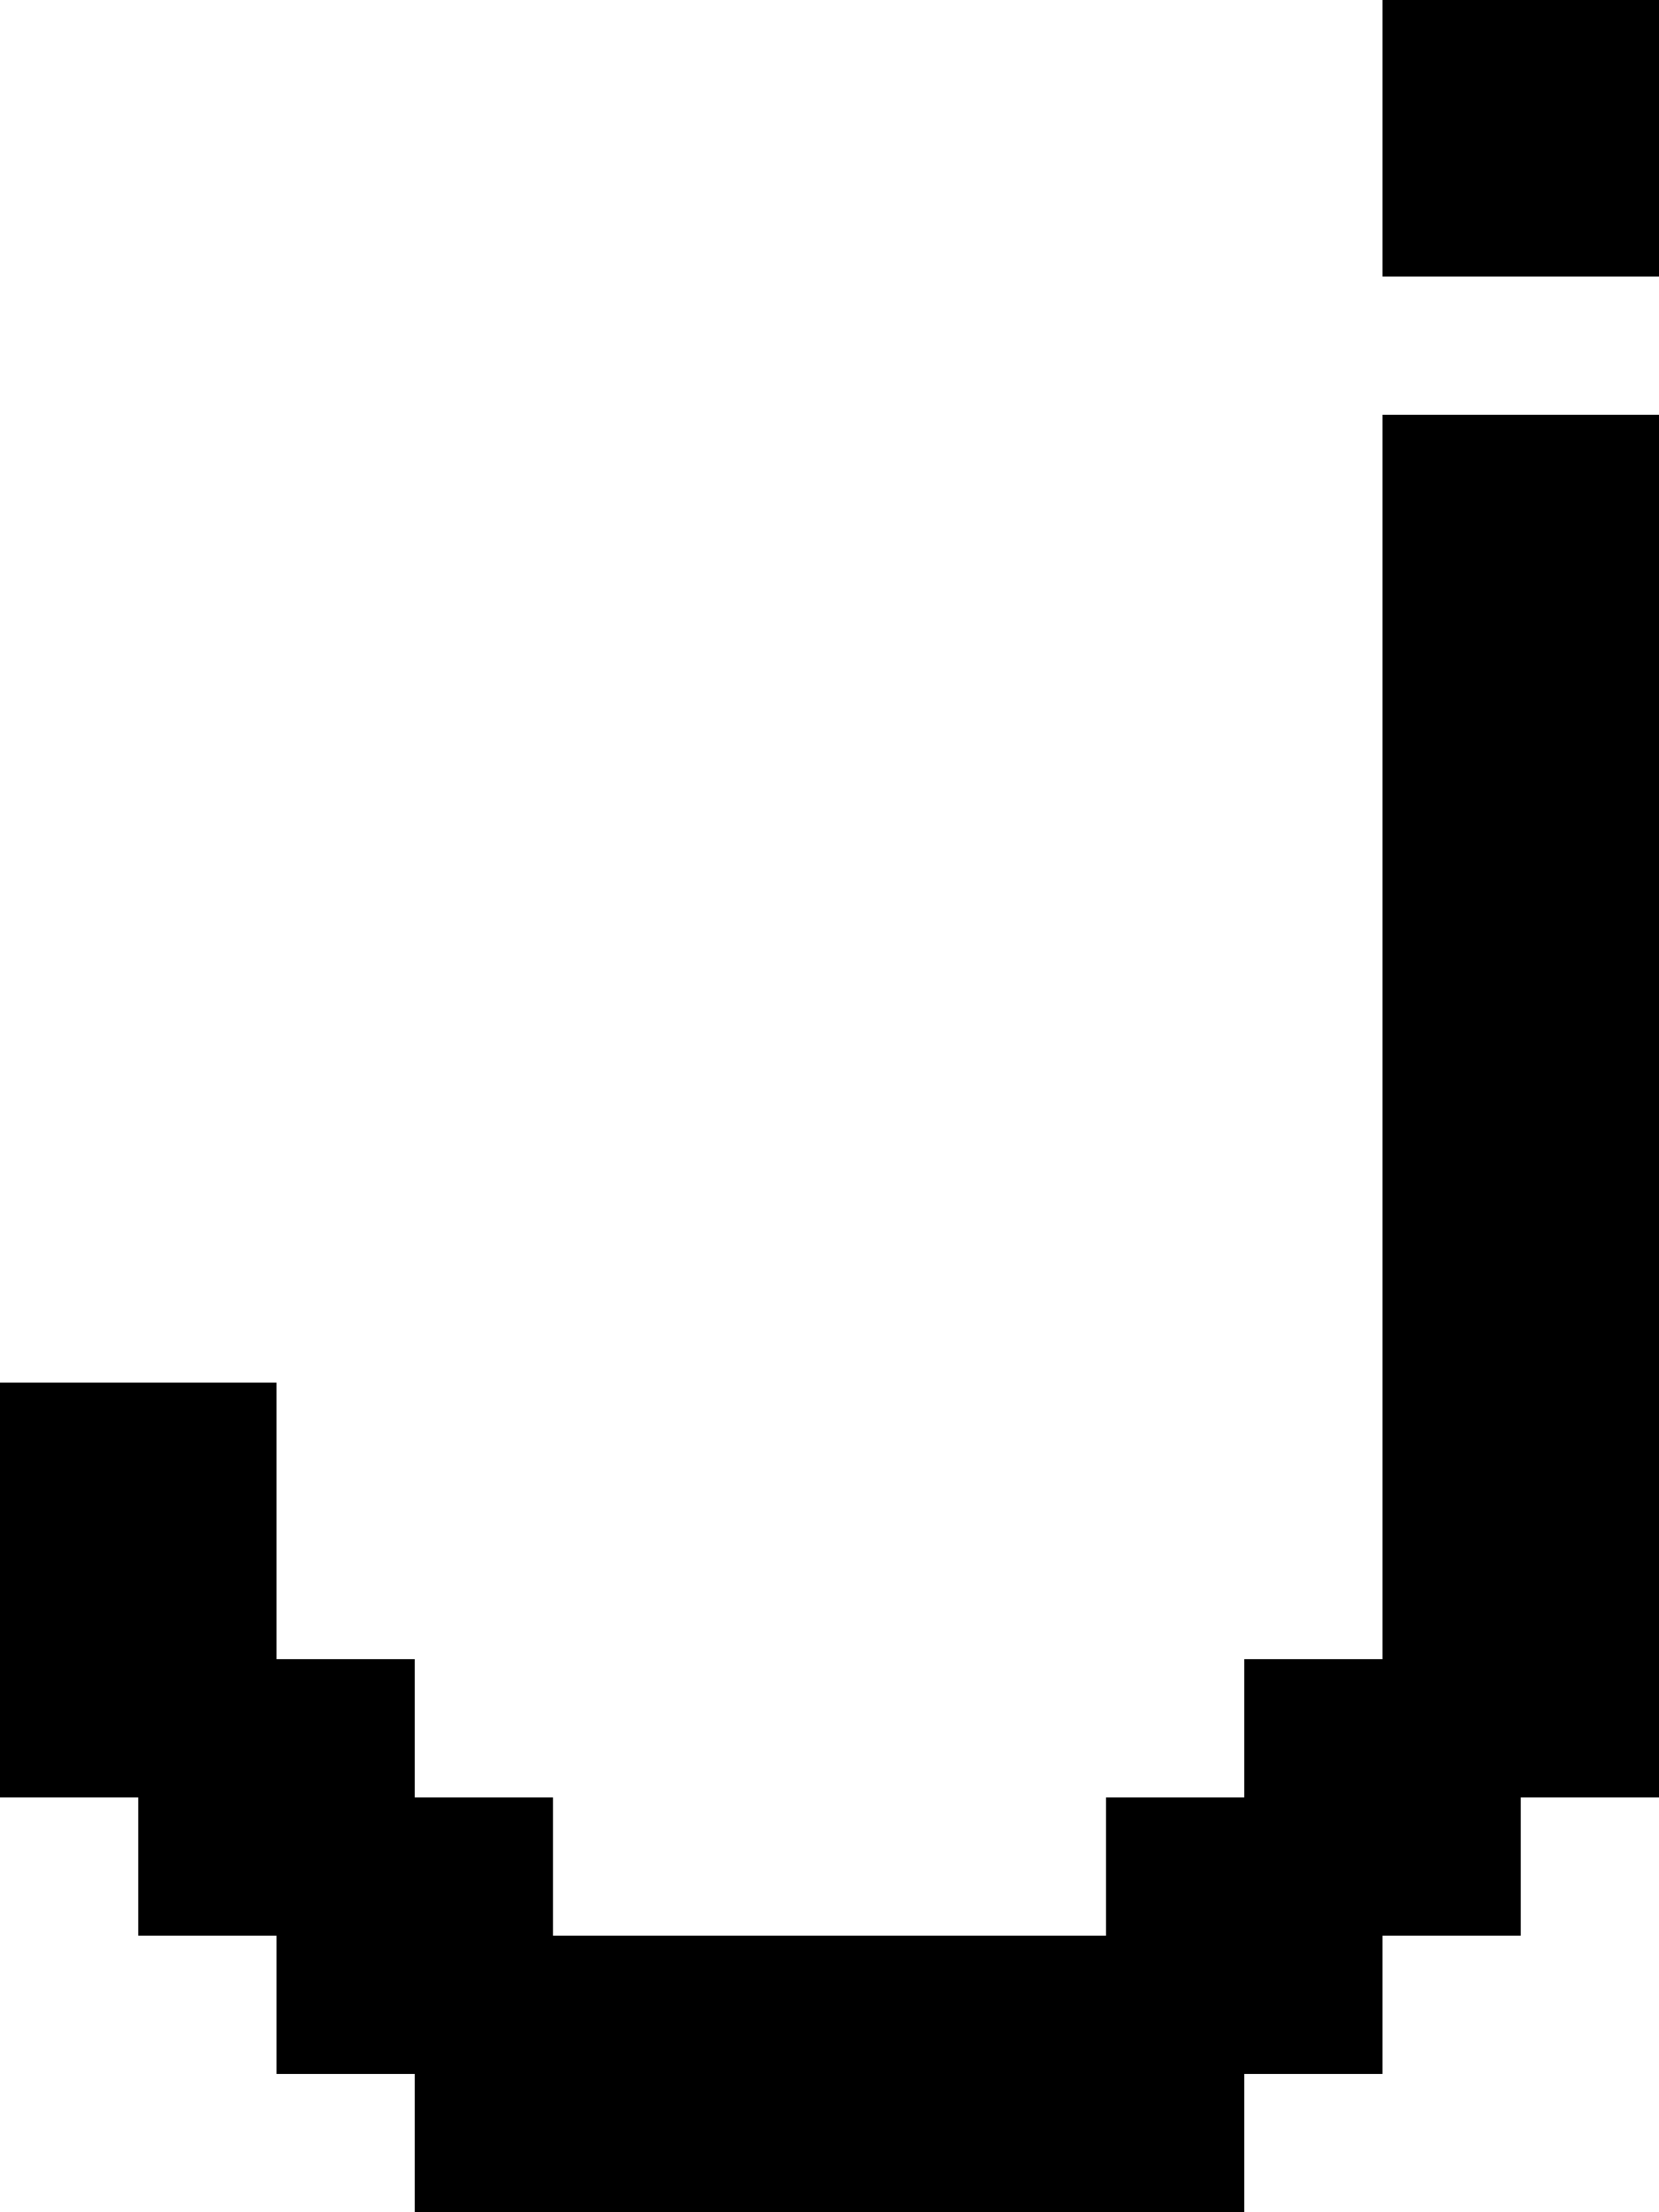 <?xml version="1.0" encoding="UTF-8" standalone="no"?>
<svg
   width="576"
   height="768"
   viewBox="0 0 576 768"
   version="1.1"
   id="svg108"
   xmlns="http://www.w3.org/2000/svg"
   xmlns:svg="http://www.w3.org/2000/svg">
  <defs
     id="defs2" />
  <path
     id="rect4"
     d="M 480 0 L 480 48 L 480 96 L 528 96 L 576 96 L 576 48 L 576 0 L 528 0 L 480 0 z M 480 144 L 480 192 L 480 240 L 480 288 L 480 336 L 480 384 L 480 432 L 480 480 L 480 528 L 480 576 L 432 576 L 432 624 L 384 624 L 384 672 L 336 672 L 288 672 L 240 672 L 192 672 L 192 624 L 144 624 L 144 576 L 96 576 L 96 528 L 96 480 L 48 480 L 0 480 L 0 528 L 0 576 L 0 624 L 48 624 L 48 672 L 96 672 L 96 720 L 144 720 L 144 768 L 192 768 L 240 768 L 288 768 L 336 768 L 384 768 L 432 768 L 432 720 L 480 720 L 480 672 L 528 672 L 528 624 L 576 624 L 576 576 L 576 528 L 576 480 L 576 432 L 576 384 L 576 336 L 576 288 L 576 240 L 576 192 L 576 144 L 528 144 L 480 144 z " />
</svg>
